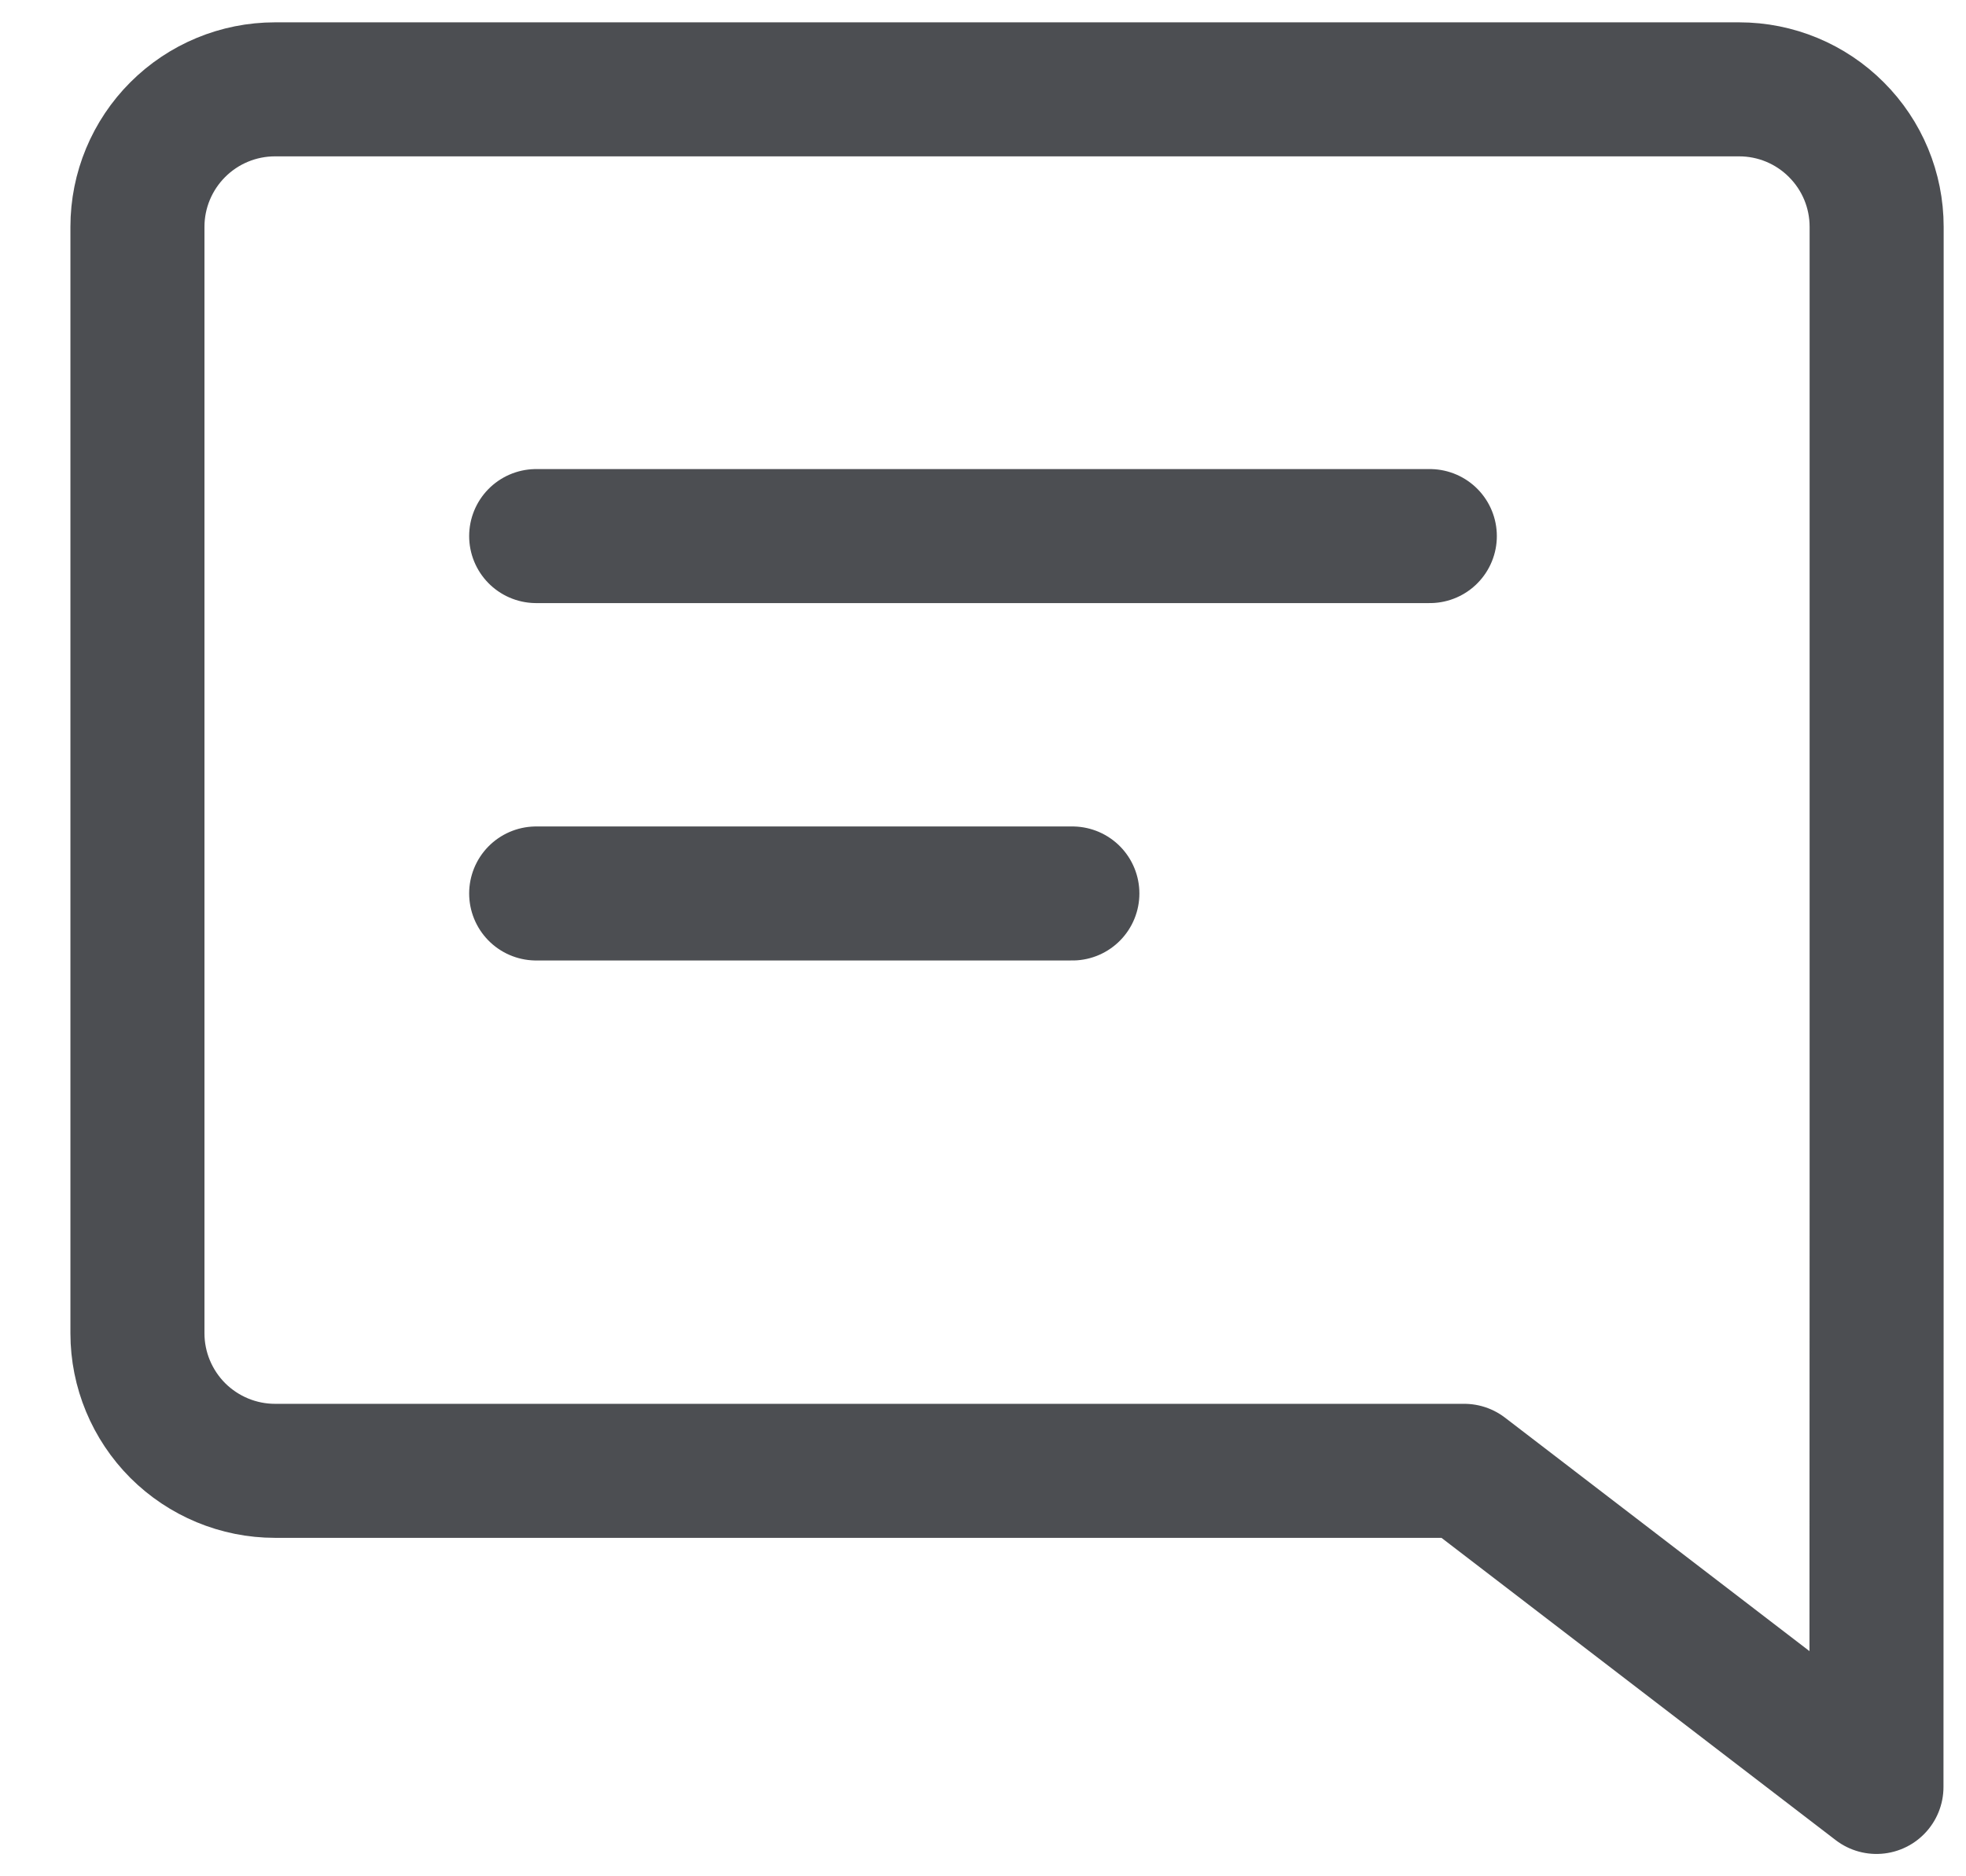 <svg width="22" height="21" viewBox="0 0 22 21" fill="none" xmlns="http://www.w3.org/2000/svg">
<g id="Group 1000003816">
<g id="Group">
<path id="Vector" d="M16.385 16.462L20.998 20L21 13.385V2.538C21 2.13 20.838 1.739 20.549 1.451C20.261 1.162 19.87 1 19.462 1H3.077C2.669 1 2.278 1.162 1.989 1.451C1.701 1.739 1.538 2.13 1.538 2.538V14.923C1.538 15.331 1.701 15.722 1.989 16.011C2.278 16.299 2.669 16.462 3.077 16.462H16.385Z" stroke="#4C4E52" stroke-width="1.5" stroke-linecap="round" stroke-linejoin="round"/>
</g>
<path id="Vector_2" d="M16 6H6" stroke="#4C4E52" stroke-width="1.5" stroke-linecap="round" stroke-linejoin="round"/>
<path id="Vector_3" d="M12 10H6" stroke="#4C4E52" stroke-width="1.5" stroke-linecap="round" stroke-linejoin="round"/>
</g>
</svg>
